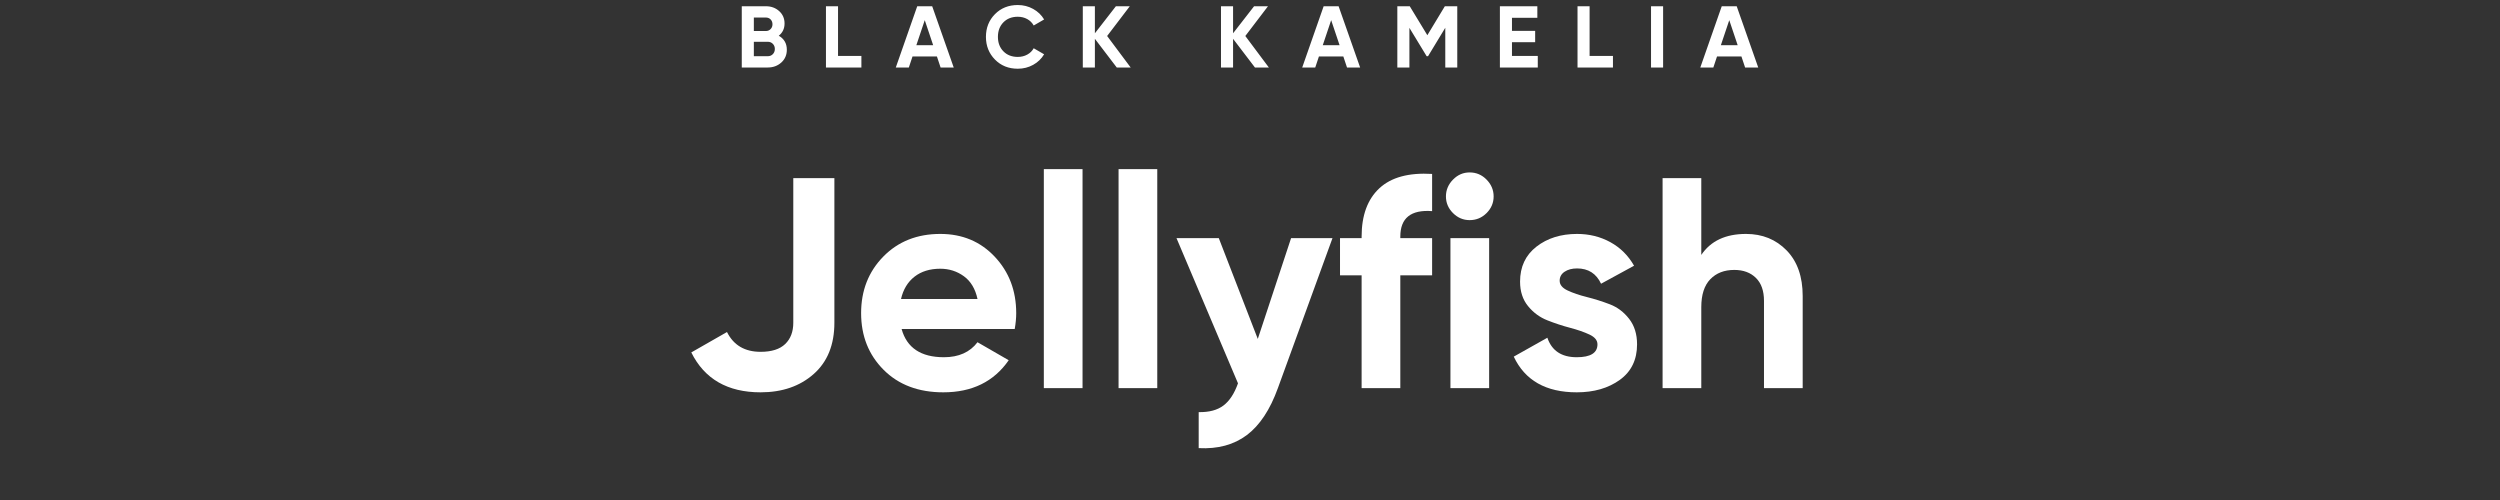 <?xml version="1.0" encoding="UTF-8" standalone="no"?>
<!DOCTYPE svg PUBLIC "-//W3C//DTD SVG 1.1//EN" "http://www.w3.org/Graphics/SVG/1.1/DTD/svg11.dtd">
<!-- Created with Vectornator (http://vectornator.io/) -->
<svg stroke-miterlimit="10"
     style="fill-rule:nonzero;clip-rule:evenodd;stroke-linecap:round;stroke-linejoin:round;"
     version="1.1"
     viewBox="0 0 4000 800"
     xml:space="preserve"
     xmlns="http://www.w3.org/2000/svg">
<rect x="0" y="0" width="4000" height="800" fill="#333333" stroke="none"/>
<defs>
<clipPath id="TextBounds">
<rect height="595.243" width="4000" x="0" y="250"/>
</clipPath>
</defs>
<g id="Layer-1">
<path d="M1246.05 57.18C1254.64 62.127 1258.93 69.593 1258.93 79.58C1258.93 87.887 1255.99 94.7 1250.11 100.02C1244.23 105.34 1237 108 1228.41 108L1186.83 108L1186.83 10L1225.47 10C1233.87 10 1240.94 12.59 1246.68 17.77C1252.42 22.95 1255.29 29.553 1255.29 37.58C1255.29 45.7 1252.21 52.233 1246.05 57.18ZM1225.47 28.06L1206.15 28.06L1206.15 49.62L1225.47 49.62C1228.46 49.62 1230.95 48.593 1232.96 46.54C1234.97 44.487 1235.97 41.92 1235.97 38.84C1235.97 35.76 1234.99 33.193 1233.03 31.14C1231.07 29.087 1228.55 28.06 1225.47 28.06ZM1228.41 89.94C1231.68 89.94 1234.38 88.843 1236.53 86.65C1238.68 84.457 1239.75 81.68 1239.75 78.32C1239.75 75.053 1238.68 72.323 1236.53 70.13C1234.38 67.937 1231.68 66.84 1228.41 66.84L1206.15 66.84L1206.15 89.94L1228.41 89.94ZM1340.85 89.52L1378.23 89.52L1378.23 108L1321.53 108L1321.53 10L1340.85 10L1340.85 89.52ZM1504.95 108L1499.07 90.36L1460.01 90.36L1454.13 108L1433.27 108L1467.57 10L1491.51 10L1525.95 108L1504.95 108ZM1466.17 72.3L1493.05 72.3L1479.61 32.26L1466.17 72.3ZM1628.45 109.96C1613.7 109.96 1601.52 105.06 1591.91 95.26C1582.3 85.46 1577.49 73.373 1577.49 59C1577.49 44.533 1582.3 32.423 1591.91 22.67C1601.52 12.917 1613.7 8.04 1628.45 8.04C1637.32 8.04 1645.51 10.117 1653.02 14.27C1660.53 18.423 1666.39 24.047 1670.59 31.14L1653.93 40.8C1651.5 36.413 1648.05 32.983 1643.57 30.51C1639.09 28.037 1634.05 26.8 1628.45 26.8C1618.93 26.8 1611.25 29.787 1605.42 35.76C1599.59 41.733 1596.67 49.48 1596.67 59C1596.67 68.427 1599.59 76.127 1605.42 82.1C1611.25 88.073 1618.93 91.06 1628.45 91.06C1634.05 91.06 1639.11 89.823 1643.64 87.35C1648.17 84.877 1651.6 81.493 1653.93 77.2L1670.59 86.86C1666.39 93.953 1660.56 99.577 1653.09 103.73C1645.62 107.883 1637.41 109.96 1628.45 109.96ZM1809.07 108L1786.81 108L1751.81 62.08L1751.81 108L1732.49 108L1732.49 10L1751.81 10L1751.81 53.26L1785.41 10L1807.67 10L1771.41 57.6L1809.07 108ZM2030.17 108L2007.91 108L1972.91 62.08L1972.91 108L1953.59 108L1953.59 10L1972.91 10L1972.91 53.26L2006.51 10L2028.77 10L1992.51 57.6L2030.17 108ZM2155.21 108L2149.33 90.36L2110.27 90.36L2104.39 108L2083.53 108L2117.83 10L2141.77 10L2176.21 108L2155.21 108ZM2116.43 72.3L2143.31 72.3L2129.87 32.26L2116.43 72.3ZM2331.63 10L2331.63 108L2312.45 108L2312.45 44.44L2284.87 89.94L2282.63 89.94L2255.05 44.58L2255.05 108L2235.73 108L2235.73 10L2255.61 10L2283.75 56.34L2311.75 10L2331.63 10ZM2419.15 89.52L2460.45 89.52L2460.45 108L2399.83 108L2399.83 10L2459.75 10L2459.75 28.48L2419.15 28.48L2419.15 49.34L2456.25 49.34L2456.25 67.54L2419.15 67.54L2419.15 89.52ZM2543.35 89.52L2580.73 89.52L2580.73 108L2524.03 108L2524.03 10L2543.35 10L2543.35 89.52ZM2641.65 10L2660.97 10L2660.97 108L2641.65 108L2641.65 10ZM2792.17 108L2786.29 90.36L2747.23 90.36L2741.35 108L2720.49 108L2754.79 10L2778.73 10L2813.17 108L2792.17 108ZM2753.39 72.3L2780.27 72.3L2766.83 32.26L2753.39 72.3Z" fill="#ffffff" fill-rule="nonzero" opacity="1" stroke="none"/>
<g fill="#ffffff" opacity="1" stroke="none">
<path clip-path="url(#TextBounds)" d="M1216.94 627.72C1164.14 627.72 1127.18 606.44 1106.06 563.88L1163.18 531.24C1173.74 552.36 1191.66 562.92 1216.94 562.92C1234.54 562.92 1247.66 558.76 1256.3 550.44C1264.94 542.12 1269.26 530.76 1269.26 516.36L1269.26 285L1335.02 285L1335.02 516.36C1335.02 551.56 1323.98 578.92 1301.9 598.44C1279.82 617.96 1251.5 627.72 1216.94 627.72Z"/>
<path clip-path="url(#TextBounds)" d="M1442.58 526.44C1450.9 556.52 1473.46 571.56 1510.26 571.56C1533.94 571.56 1551.86 563.56 1564.02 547.56L1613.94 576.36C1590.26 610.6 1555.38 627.72 1509.3 627.72C1469.62 627.72 1437.78 615.72 1413.78 591.72C1389.78 567.72 1377.78 537.48 1377.78 501C1377.78 464.84 1389.62 434.68 1413.3 410.52C1436.98 386.36 1467.38 374.28 1504.5 374.28C1539.7 374.28 1568.74 386.44 1591.62 410.76C1614.5 435.08 1625.94 465.16 1625.94 501C1625.94 509 1625.14 517.48 1623.54 526.44L1442.58 526.44ZM1441.62 478.44L1564.02 478.44C1560.5 462.12 1553.22 449.96 1542.18 441.96C1531.14 433.96 1518.58 429.96 1504.5 429.96C1487.86 429.96 1474.1 434.2 1463.22 442.68C1452.34 451.16 1445.14 463.08 1441.62 478.44Z"/>
<path clip-path="url(#TextBounds)" d="M1670.14 621L1670.14 270.6L1732.06 270.6L1732.06 621L1670.14 621Z"/>
<path clip-path="url(#TextBounds)" d="M1789.7 621L1789.7 270.6L1851.62 270.6L1851.62 621L1789.7 621Z"/>
<path clip-path="url(#TextBounds)" d="M2065.74 381L2131.98 381L2044.62 621C2032.14 655.56 2015.58 680.6 1994.94 696.12C1974.3 711.64 1948.62 718.6 1917.9 717L1917.9 659.4C1934.54 659.72 1947.74 656.2 1957.5 648.84C1967.26 641.48 1975.02 629.64 1980.78 613.32L1882.38 381L1950.06 381L2012.46 542.28L2065.74 381Z"/>
<path clip-path="url(#TextBounds)" d="M2291.38 337.8C2257.46 335.24 2240.5 348.84 2240.5 378.6L2240.5 381L2291.38 381L2291.38 440.52L2240.5 440.52L2240.5 621L2178.58 621L2178.58 440.52L2144.02 440.52L2144.02 381L2178.58 381L2178.58 378.6C2178.58 344.68 2188.02 318.92 2206.9 301.32C2225.78 283.72 2253.94 276.04 2291.38 278.28L2291.38 337.8Z"/>
<path clip-path="url(#TextBounds)" d="M2351.42 352.2C2341.18 352.2 2332.3 348.44 2324.78 340.92C2317.26 333.4 2313.5 324.52 2313.5 314.28C2313.5 304.04 2317.26 295.08 2324.78 287.4C2332.3 279.72 2341.18 275.88 2351.42 275.88C2361.98 275.88 2371.02 279.72 2378.54 287.4C2386.06 295.08 2389.82 304.04 2389.82 314.28C2389.82 324.52 2386.06 333.4 2378.54 340.92C2371.02 348.44 2361.98 352.2 2351.42 352.2ZM2320.7 621L2320.7 381L2382.62 381L2382.62 621L2320.7 621Z"/>
<path clip-path="url(#TextBounds)" d="M2495.46 449.16C2495.46 455.56 2499.7 460.76 2508.18 464.76C2516.66 468.76 2526.98 472.28 2539.14 475.32C2551.3 478.36 2563.46 482.2 2575.62 486.84C2587.78 491.48 2598.1 499.24 2606.58 510.12C2615.06 521 2619.3 534.6 2619.3 550.92C2619.3 575.56 2610.1 594.52 2591.7 607.8C2573.3 621.08 2550.34 627.72 2522.82 627.72C2473.54 627.72 2439.94 608.68 2422.02 570.6L2475.78 540.36C2482.82 561.16 2498.5 571.56 2522.82 571.56C2544.9 571.56 2555.94 564.68 2555.94 550.92C2555.94 544.52 2551.7 539.32 2543.22 535.32C2534.74 531.32 2524.42 527.72 2512.26 524.52C2500.1 521.32 2487.94 517.32 2475.78 512.52C2463.62 507.72 2453.3 500.12 2444.82 489.72C2436.34 479.32 2432.1 466.28 2432.1 450.6C2432.1 426.92 2440.82 408.28 2458.26 394.68C2475.7 381.08 2497.38 374.28 2523.3 374.28C2542.82 374.28 2560.58 378.68 2576.58 387.48C2592.58 396.28 2605.22 408.84 2614.5 425.16L2561.7 453.96C2554.02 437.64 2541.22 429.48 2523.3 429.48C2515.3 429.48 2508.66 431.24 2503.38 434.76C2498.1 438.28 2495.46 443.08 2495.46 449.16Z"/>
<path clip-path="url(#TextBounds)" d="M2793.58 374.28C2819.82 374.28 2841.5 383.08 2858.62 400.68C2875.74 418.28 2884.3 442.6 2884.3 473.64L2884.3 621L2822.38 621L2822.38 481.32C2822.38 465.32 2818.06 453.08 2809.42 444.6C2800.78 436.12 2789.26 431.88 2774.86 431.88C2758.86 431.88 2746.06 436.84 2736.46 446.76C2726.86 456.68 2722.06 471.56 2722.06 491.4L2722.06 621L2660.14 621L2660.14 285L2722.06 285L2722.06 407.88C2737.1 385.48 2760.94 374.28 2793.58 374.28Z"/>
</g>
</g>
</svg>
